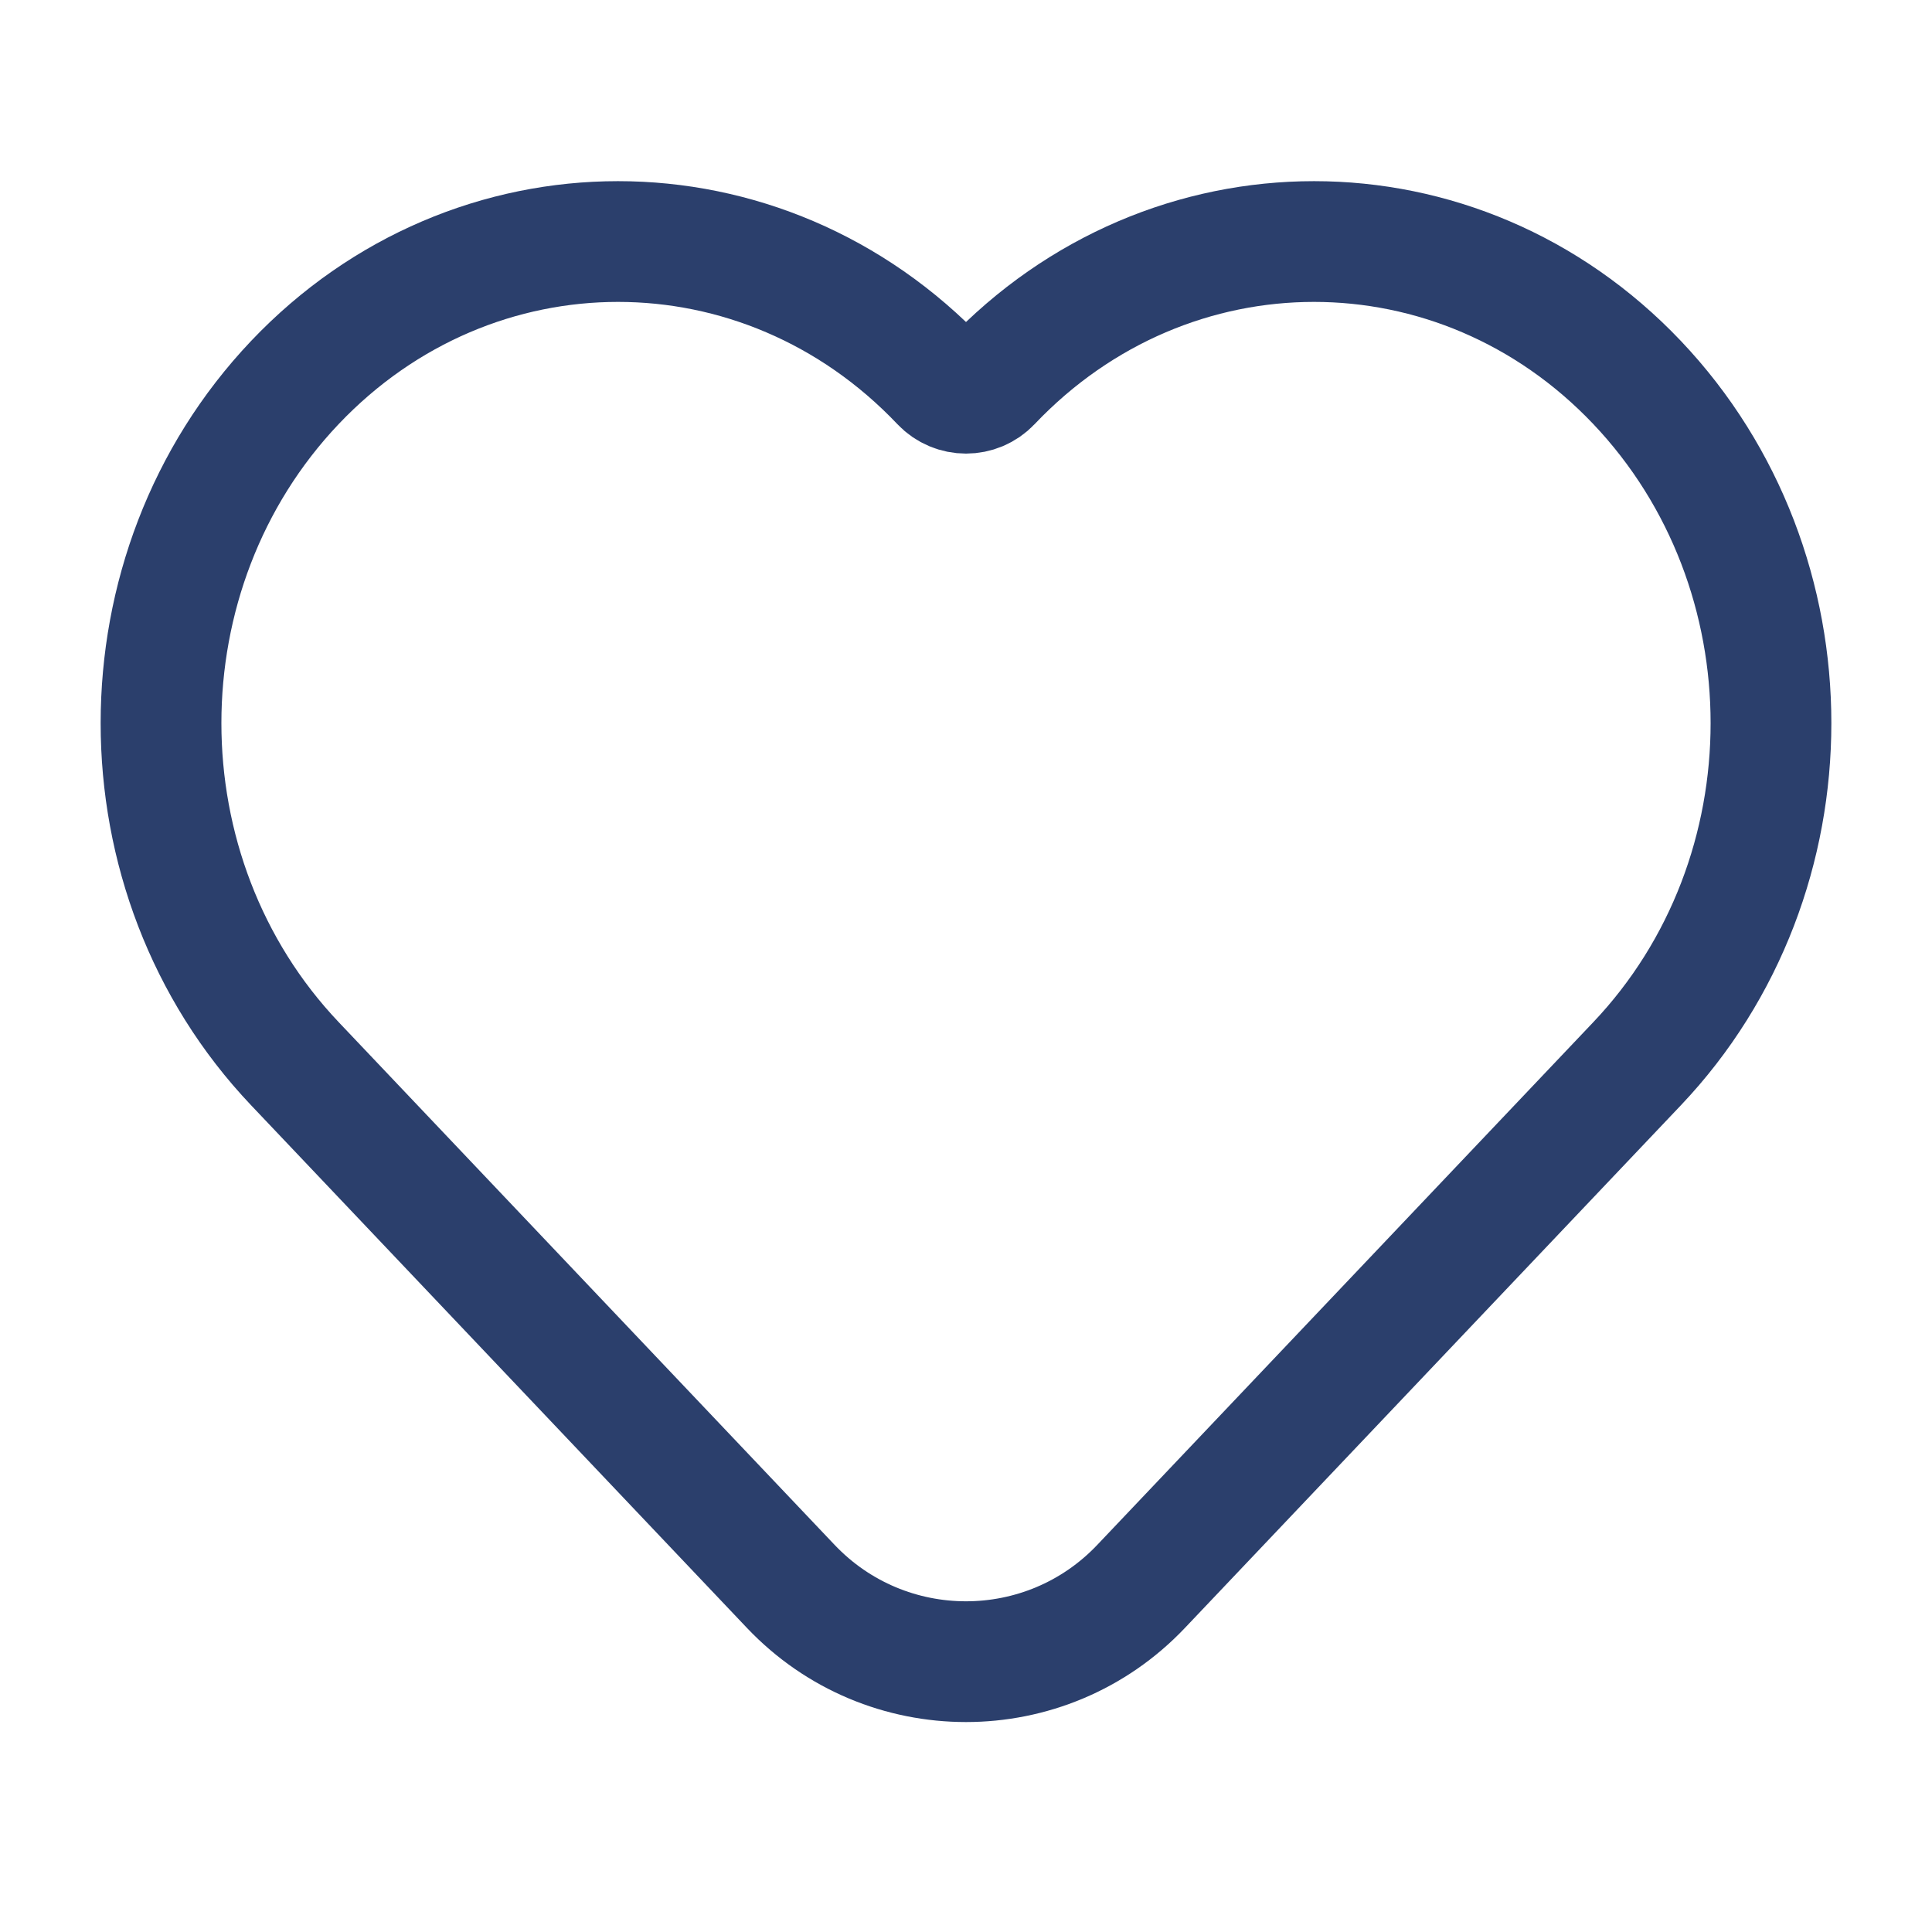<svg width="16" height="16" viewBox="0 0 16 16" fill="none" xmlns="http://www.w3.org/2000/svg">
<path d="M2.442 8.809L6.549 13.138C7.338 13.969 8.662 13.969 9.45 13.138L13.558 8.809C15.036 7.251 15.036 4.726 13.558 3.168C12.08 1.611 9.684 1.611 8.206 3.168V3.168C8.094 3.286 7.906 3.286 7.794 3.168V3.168C6.316 1.611 3.92 1.611 2.442 3.168C0.964 4.726 0.964 7.251 2.442 8.809Z" stroke="#2B3F6C"/>
</svg>

